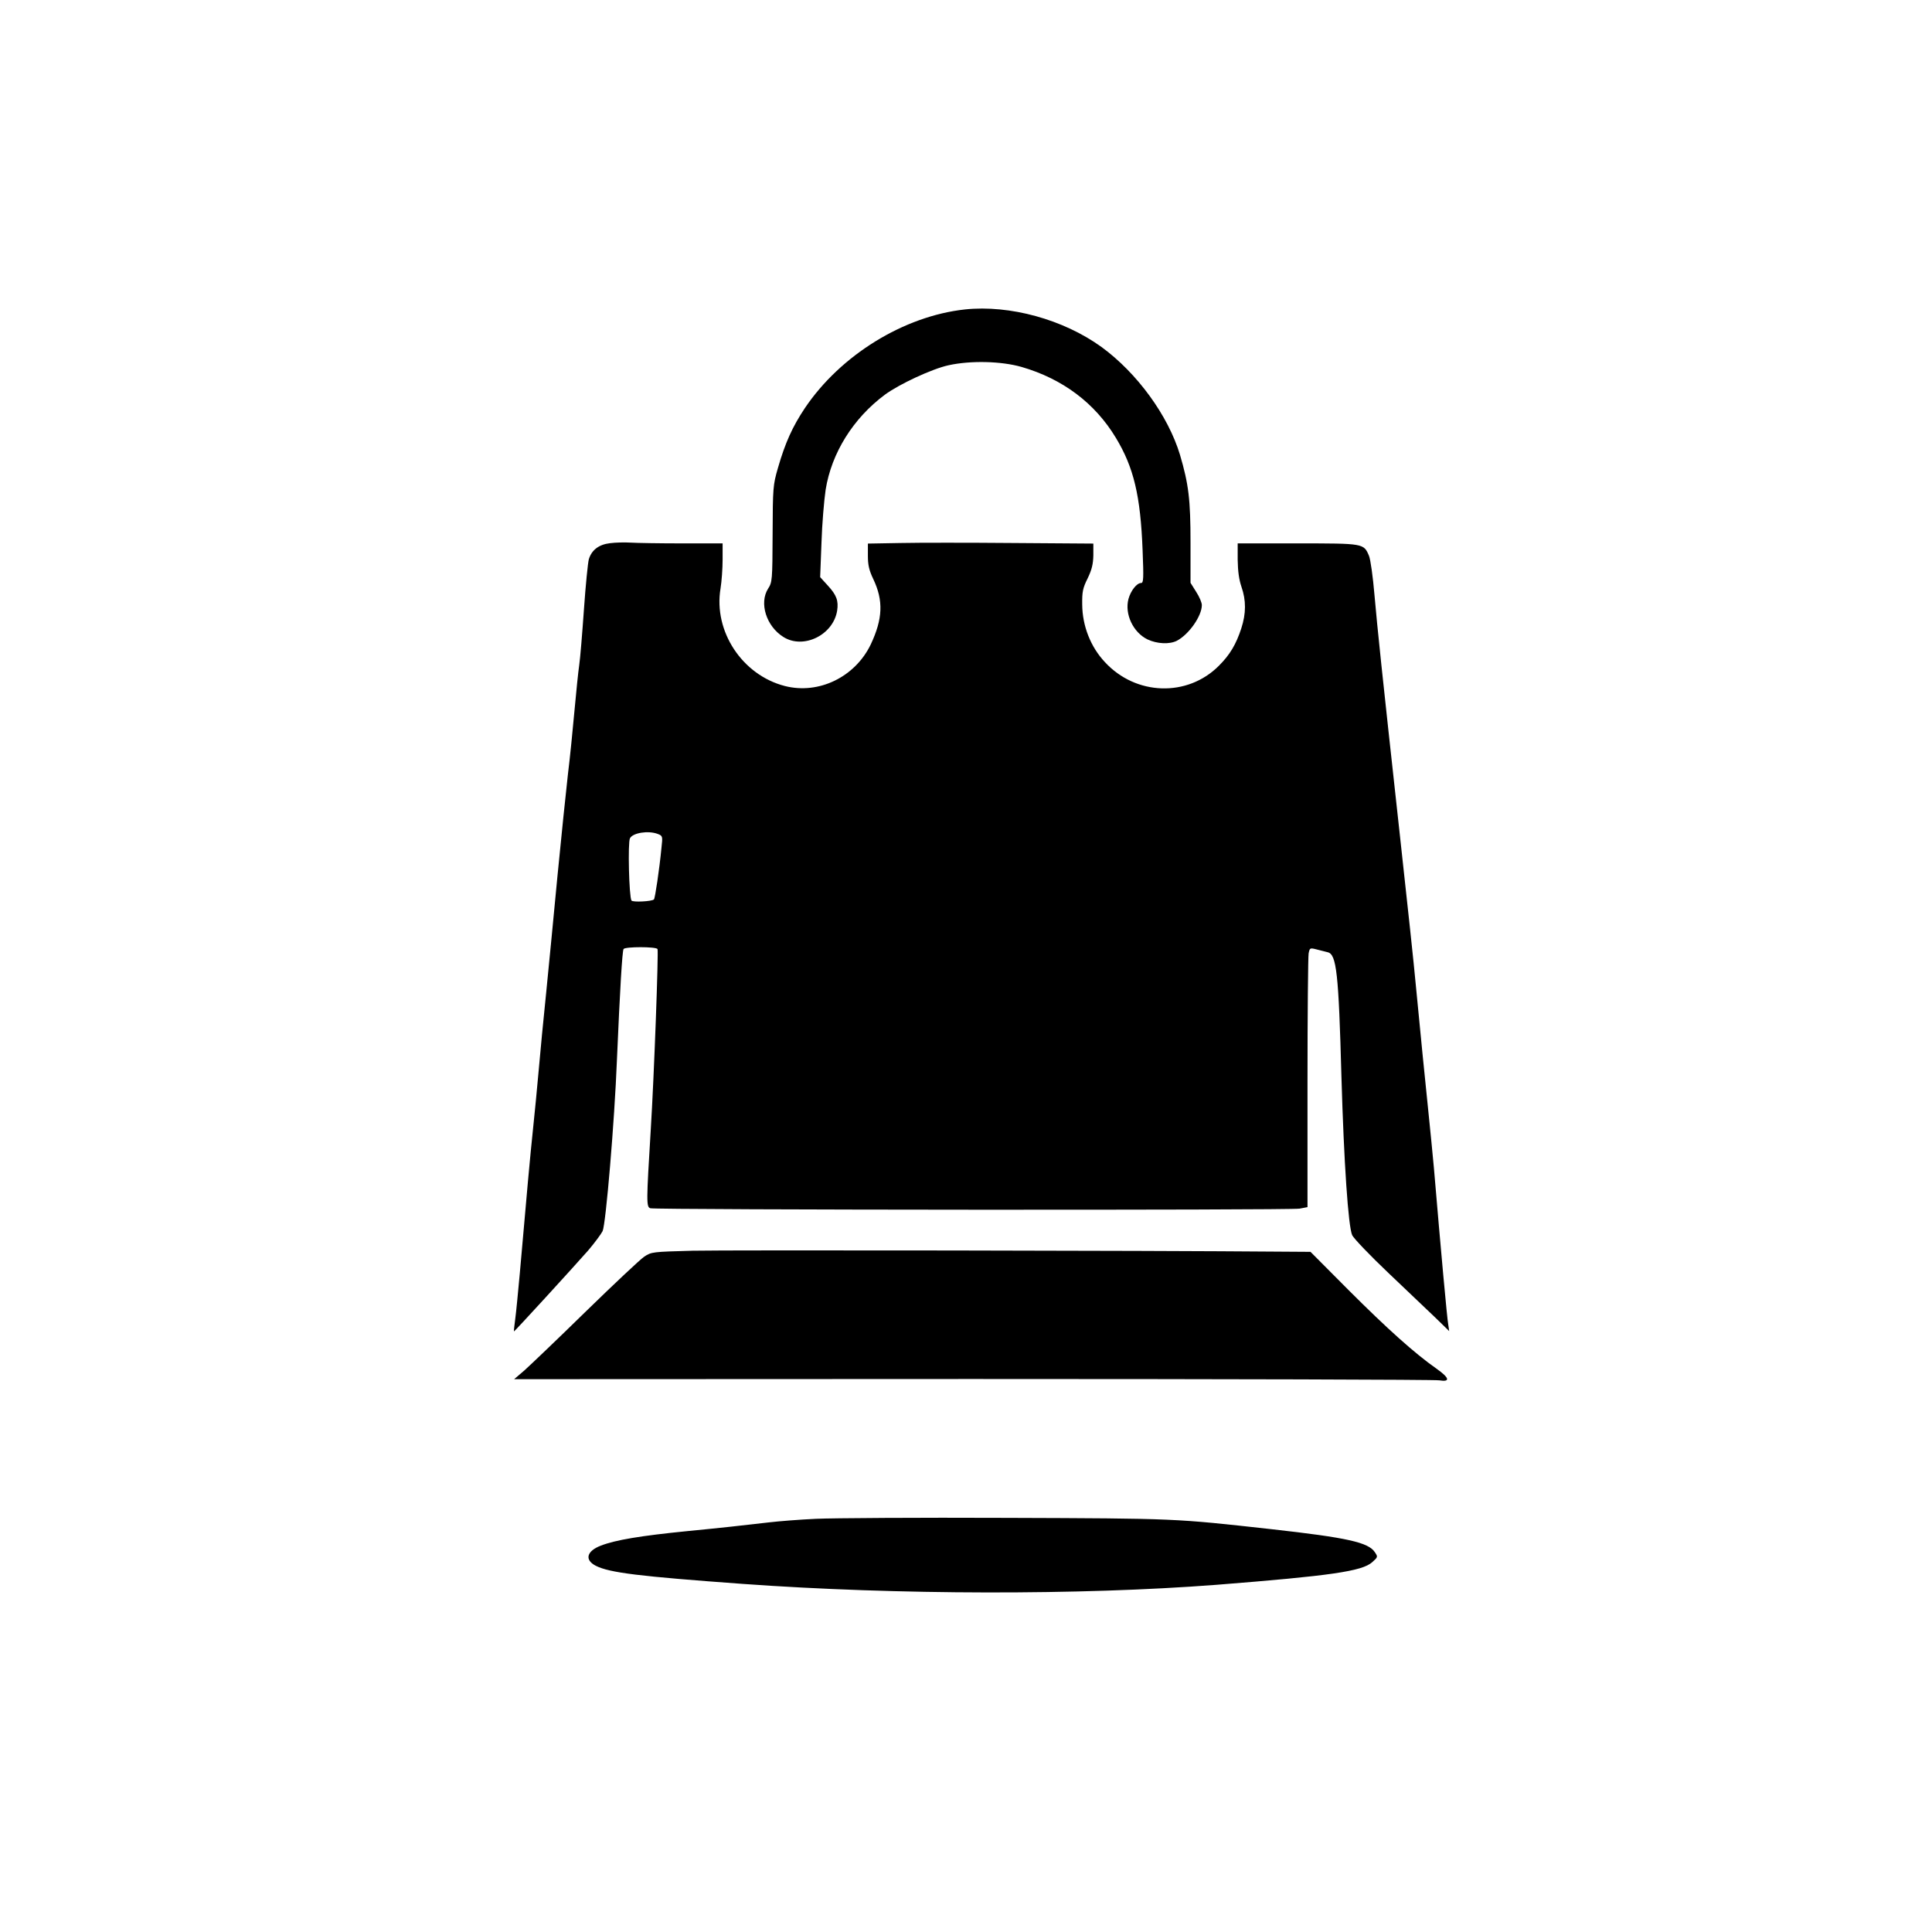 <?xml version="1.0" standalone="no"?>
<!DOCTYPE svg PUBLIC "-//W3C//DTD SVG 20010904//EN"
 "http://www.w3.org/TR/2001/REC-SVG-20010904/DTD/svg10.dtd">
<svg version="1.0" xmlns="http://www.w3.org/2000/svg"
 width="1024pt" height="1024pt" viewBox="0 0 1024 1024"
 preserveAspectRatio="xMidYMid meet">

<g transform="translate(0,1024) scale(0.1,-0.1)"
fill="#000000" stroke="none">
<path d="M5115 8600 c-324 -35 -660 -242 -849 -523 -66 -99 -104 -183 -143
-318 -26 -90 -27 -104 -28 -349 -1 -246 -2 -256 -24 -290 -48 -76 -10 -199 81
-256 106 -67 264 10 285 139 8 53 -3 83 -49 133 l-41 45 7 182 c3 100 14 227
22 281 31 195 146 379 314 504 76 56 250 137 337 156 118 26 280 22 388 -9
217 -63 388 -191 499 -375 95 -157 131 -307 142 -597 6 -149 5 -173 -8 -173
-23 0 -55 -41 -67 -85 -21 -80 25 -177 101 -214 51 -24 117 -27 156 -7 64 34
132 131 132 189 0 13 -13 44 -30 70 l-30 48 0 213 c0 229 -10 310 -56 466 -63
208 -227 433 -416 571 -202 146 -486 224 -723 199z"/>
<path d="M3233 7361 c-59 -7 -97 -36 -112 -85 -5 -17 -17 -137 -26 -266 -9
-129 -20 -262 -25 -295 -5 -33 -16 -141 -25 -240 -9 -99 -24 -252 -35 -340
-10 -88 -35 -329 -55 -535 -19 -206 -47 -485 -60 -620 -14 -135 -32 -321 -40
-415 -8 -93 -22 -233 -30 -310 -14 -131 -34 -351 -70 -765 -9 -96 -19 -204
-24 -240 -5 -36 -8 -66 -7 -67 2 -2 315 340 394 430 34 40 68 86 76 102 17 37
63 578 76 910 16 373 28 573 35 585 8 13 172 13 180 0 6 -10 -18 -672 -36
-960 -23 -379 -24 -407 -2 -414 29 -9 3390 -11 3441 -2 l42 8 0 658 c0 361 3
671 6 687 6 29 7 30 42 21 21 -5 47 -12 59 -15 47 -11 58 -110 73 -663 13
-450 36 -791 57 -837 9 -18 95 -108 192 -200 97 -92 209 -199 249 -237 l73
-71 -5 35 c-6 30 -39 392 -76 830 -6 69 -20 206 -30 305 -19 184 -38 373 -66
665 -8 91 -46 446 -84 790 -100 910 -118 1086 -135 1277 -8 95 -21 188 -29
207 -28 66 -26 66 -378 66 l-318 0 0 -87 c1 -61 7 -105 20 -143 25 -72 25
-141 -1 -221 -28 -85 -60 -139 -119 -198 -167 -167 -440 -158 -604 20 -76 81
-119 192 -120 304 -1 69 3 88 29 140 22 46 29 75 30 122 l0 62 -425 3 c-234 2
-503 2 -597 0 l-173 -3 0 -64 c0 -49 6 -77 29 -125 54 -114 50 -210 -14 -346
-83 -172 -275 -266 -455 -220 -226 58 -379 290 -341 517 6 37 11 106 11 153
l0 86 -214 0 c-117 0 -240 2 -272 4 -32 2 -82 1 -111 -3z m253 -1541 c26 -10
27 -12 20 -73 -11 -114 -34 -269 -40 -274 -10 -11 -113 -16 -119 -6 -13 20
-20 309 -8 330 15 29 97 42 147 23z"/>
<path d="M3674 3611 c-217 -6 -221 -6 -260 -32 -21 -14 -160 -145 -309 -290
-148 -145 -295 -285 -325 -312 l-55 -47 2430 1 c1337 0 2449 -3 2473 -7 61
-10 55 13 -16 63 -114 80 -260 211 -462 413 l-204 205 -151 1 c-705 6 -2946 9
-3121 5z"/>
<path d="M4325 2190 c-88 -4 -200 -13 -250 -19 -137 -16 -254 -29 -430 -46
-251 -25 -382 -47 -460 -77 -76 -29 -88 -76 -27 -107 73 -37 230 -56 779 -96
818 -59 1790 -60 2508 -5 609 48 774 72 828 120 30 27 31 28 14 53 -34 52
-145 77 -548 122 -514 57 -499 57 -1404 60 -467 2 -922 -1 -1010 -5z"/>
</g>
</svg>
